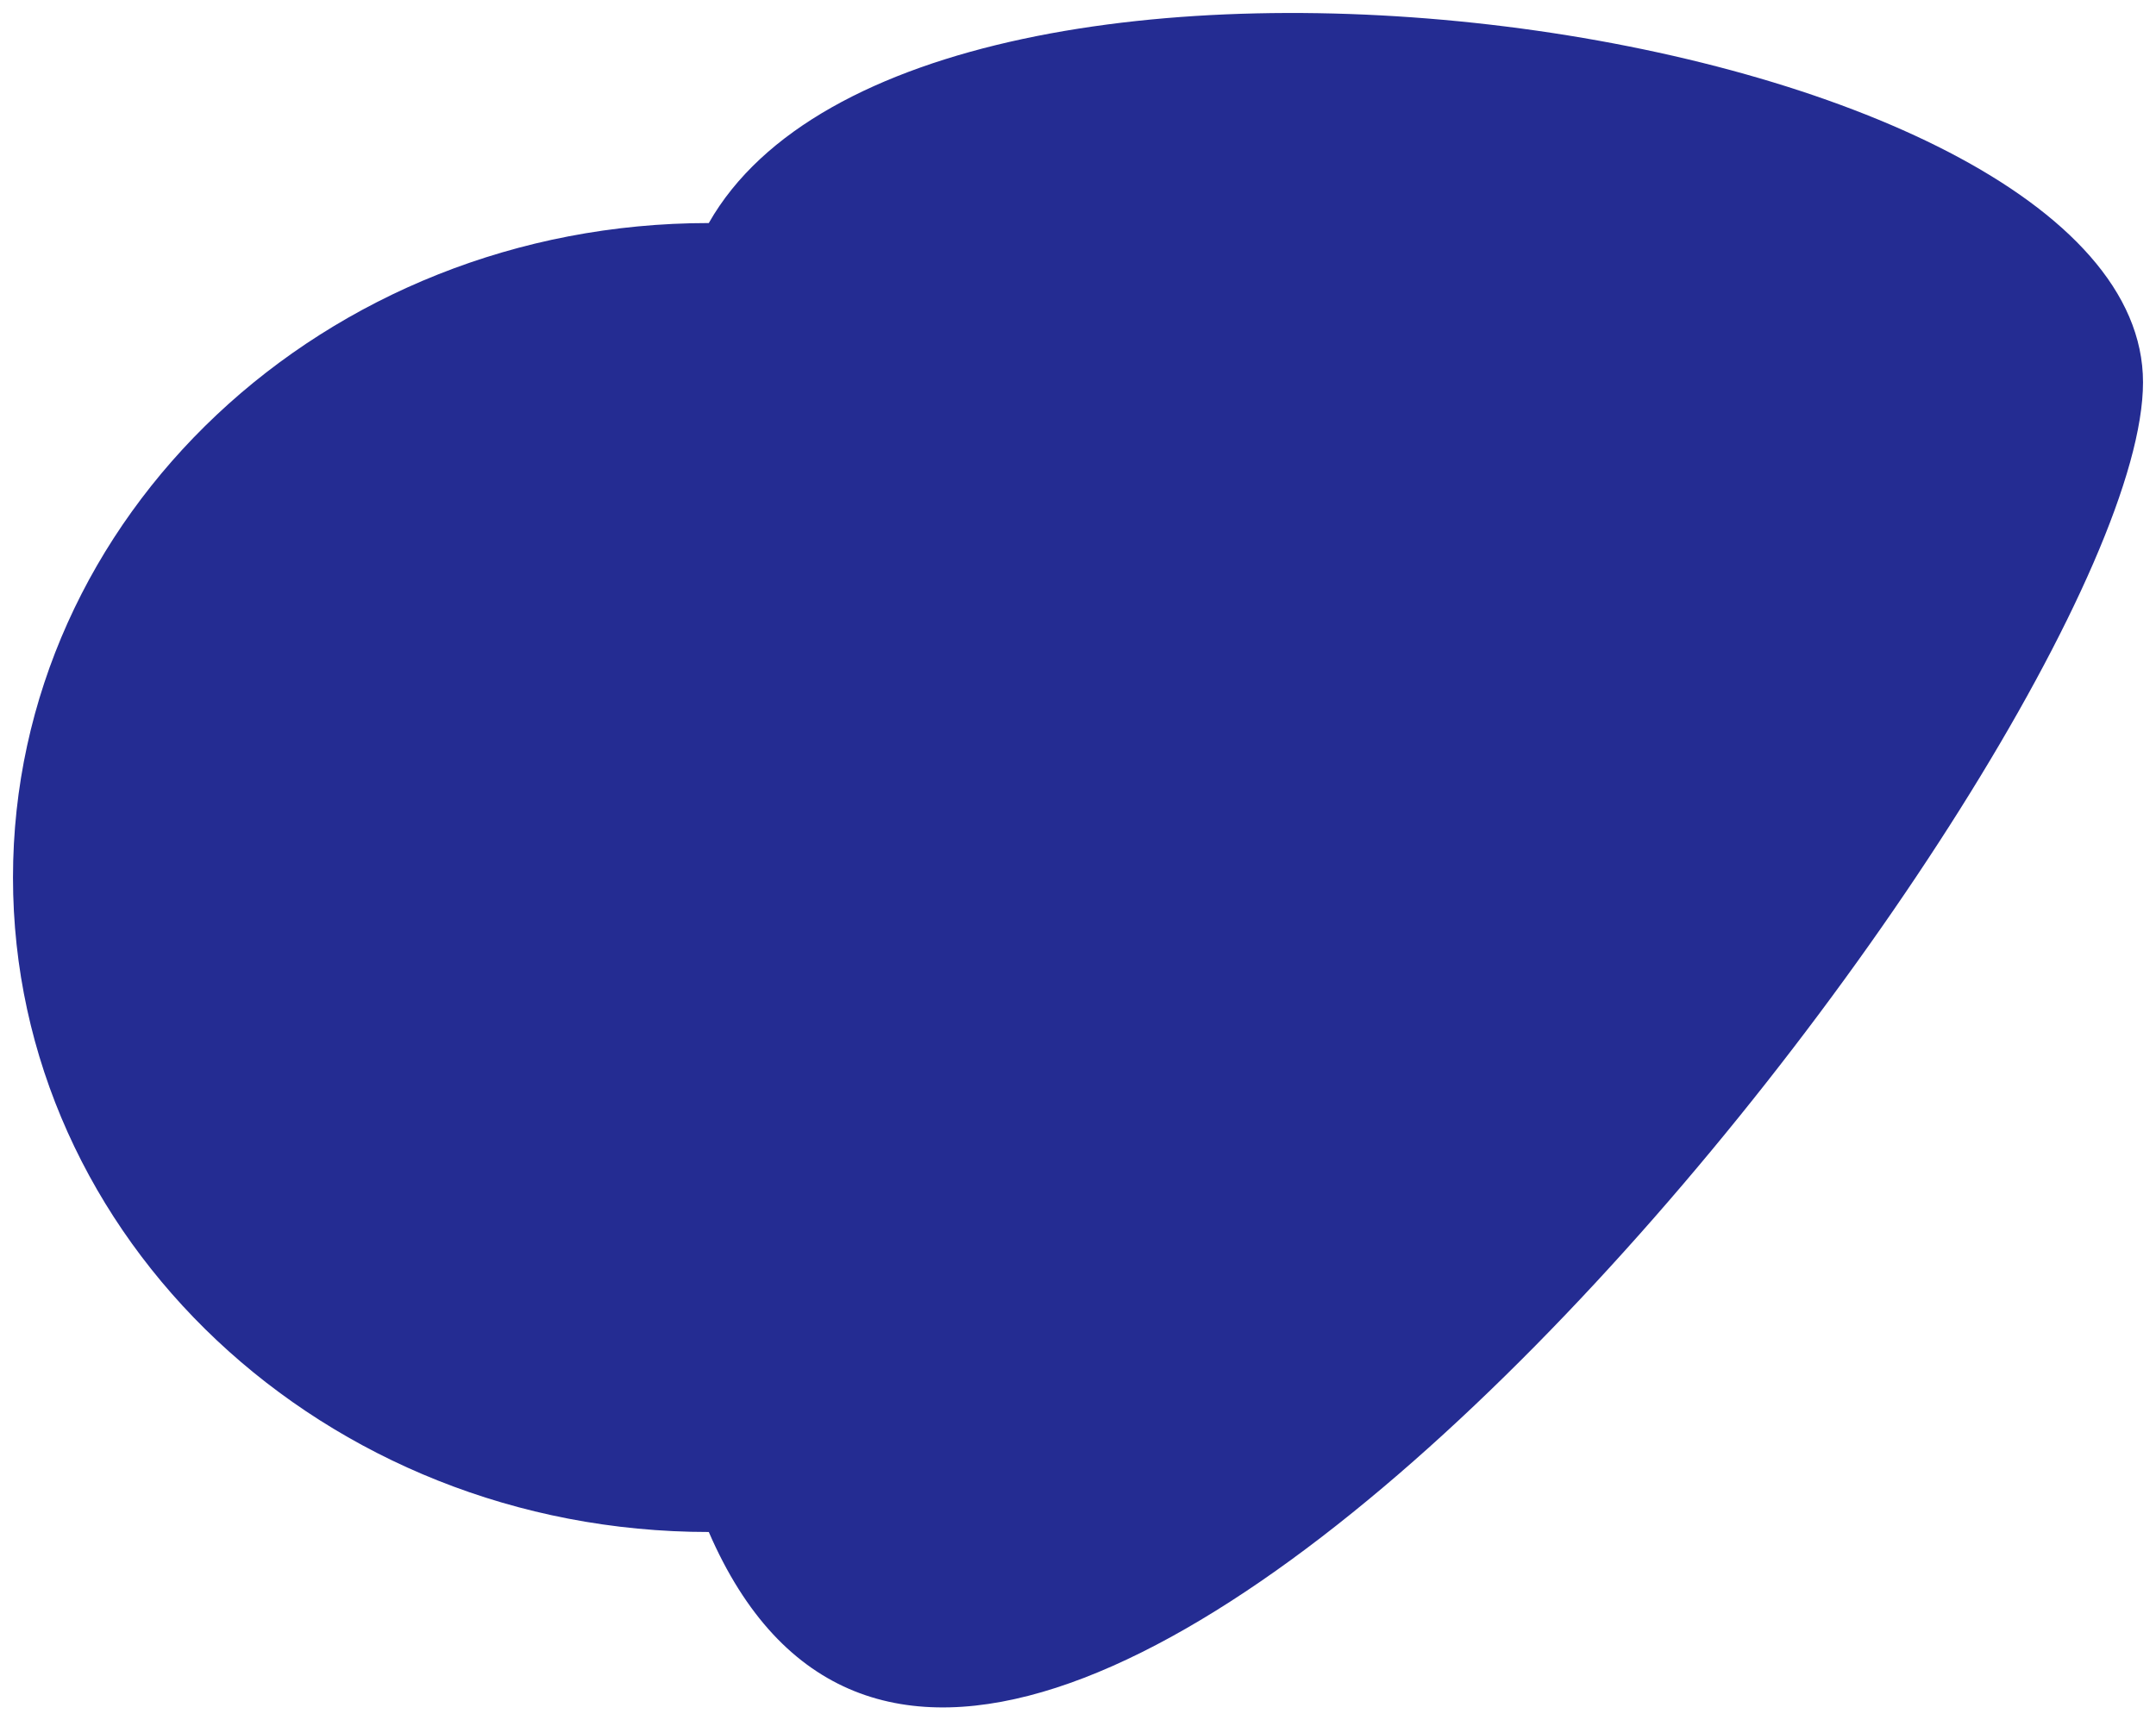 <svg width="664" height="530" viewBox="0 0 664 530" fill="none" xmlns="http://www.w3.org/2000/svg">
<g filter="url(#filter0_d_1_2616)">
<path d="M656 113.766C656 225.118 304.254 675.755 214.291 467.954C95.941 467.954 0 377.685 0 266.333C0 154.981 95.941 64.713 214.291 64.713C279.929 -50.776 656 2.413 656 113.766Z" fill="#242C92"/>
</g>
<defs>
<filter id="filter0_d_1_2616" x="0" y="0" width="664" height="530" filterUnits="userSpaceOnUse" color-interpolation-filters="sRGB">
<feFlood flood-opacity="0" result="BackgroundImageFix"/>
<feColorMatrix in="SourceAlpha" type="matrix" values="0 0 0 0 0 0 0 0 0 0 0 0 0 0 0 0 0 0 127 0" result="hardAlpha"/>
<feOffset dx="4" dy="4"/>
<feGaussianBlur stdDeviation="2"/>
<feComposite in2="hardAlpha" operator="out"/>
<feColorMatrix type="matrix" values="0 0 0 0 0.006 0 0 0 0 0.118 0 0 0 0 0.378 0 0 0 0.1 0"/>
<feBlend mode="normal" in2="BackgroundImageFix" result="effect1_dropShadow_1_2616"/>
<feBlend mode="normal" in="SourceGraphic" in2="effect1_dropShadow_1_2616" result="shape"/>
</filter>
</defs>
</svg>
